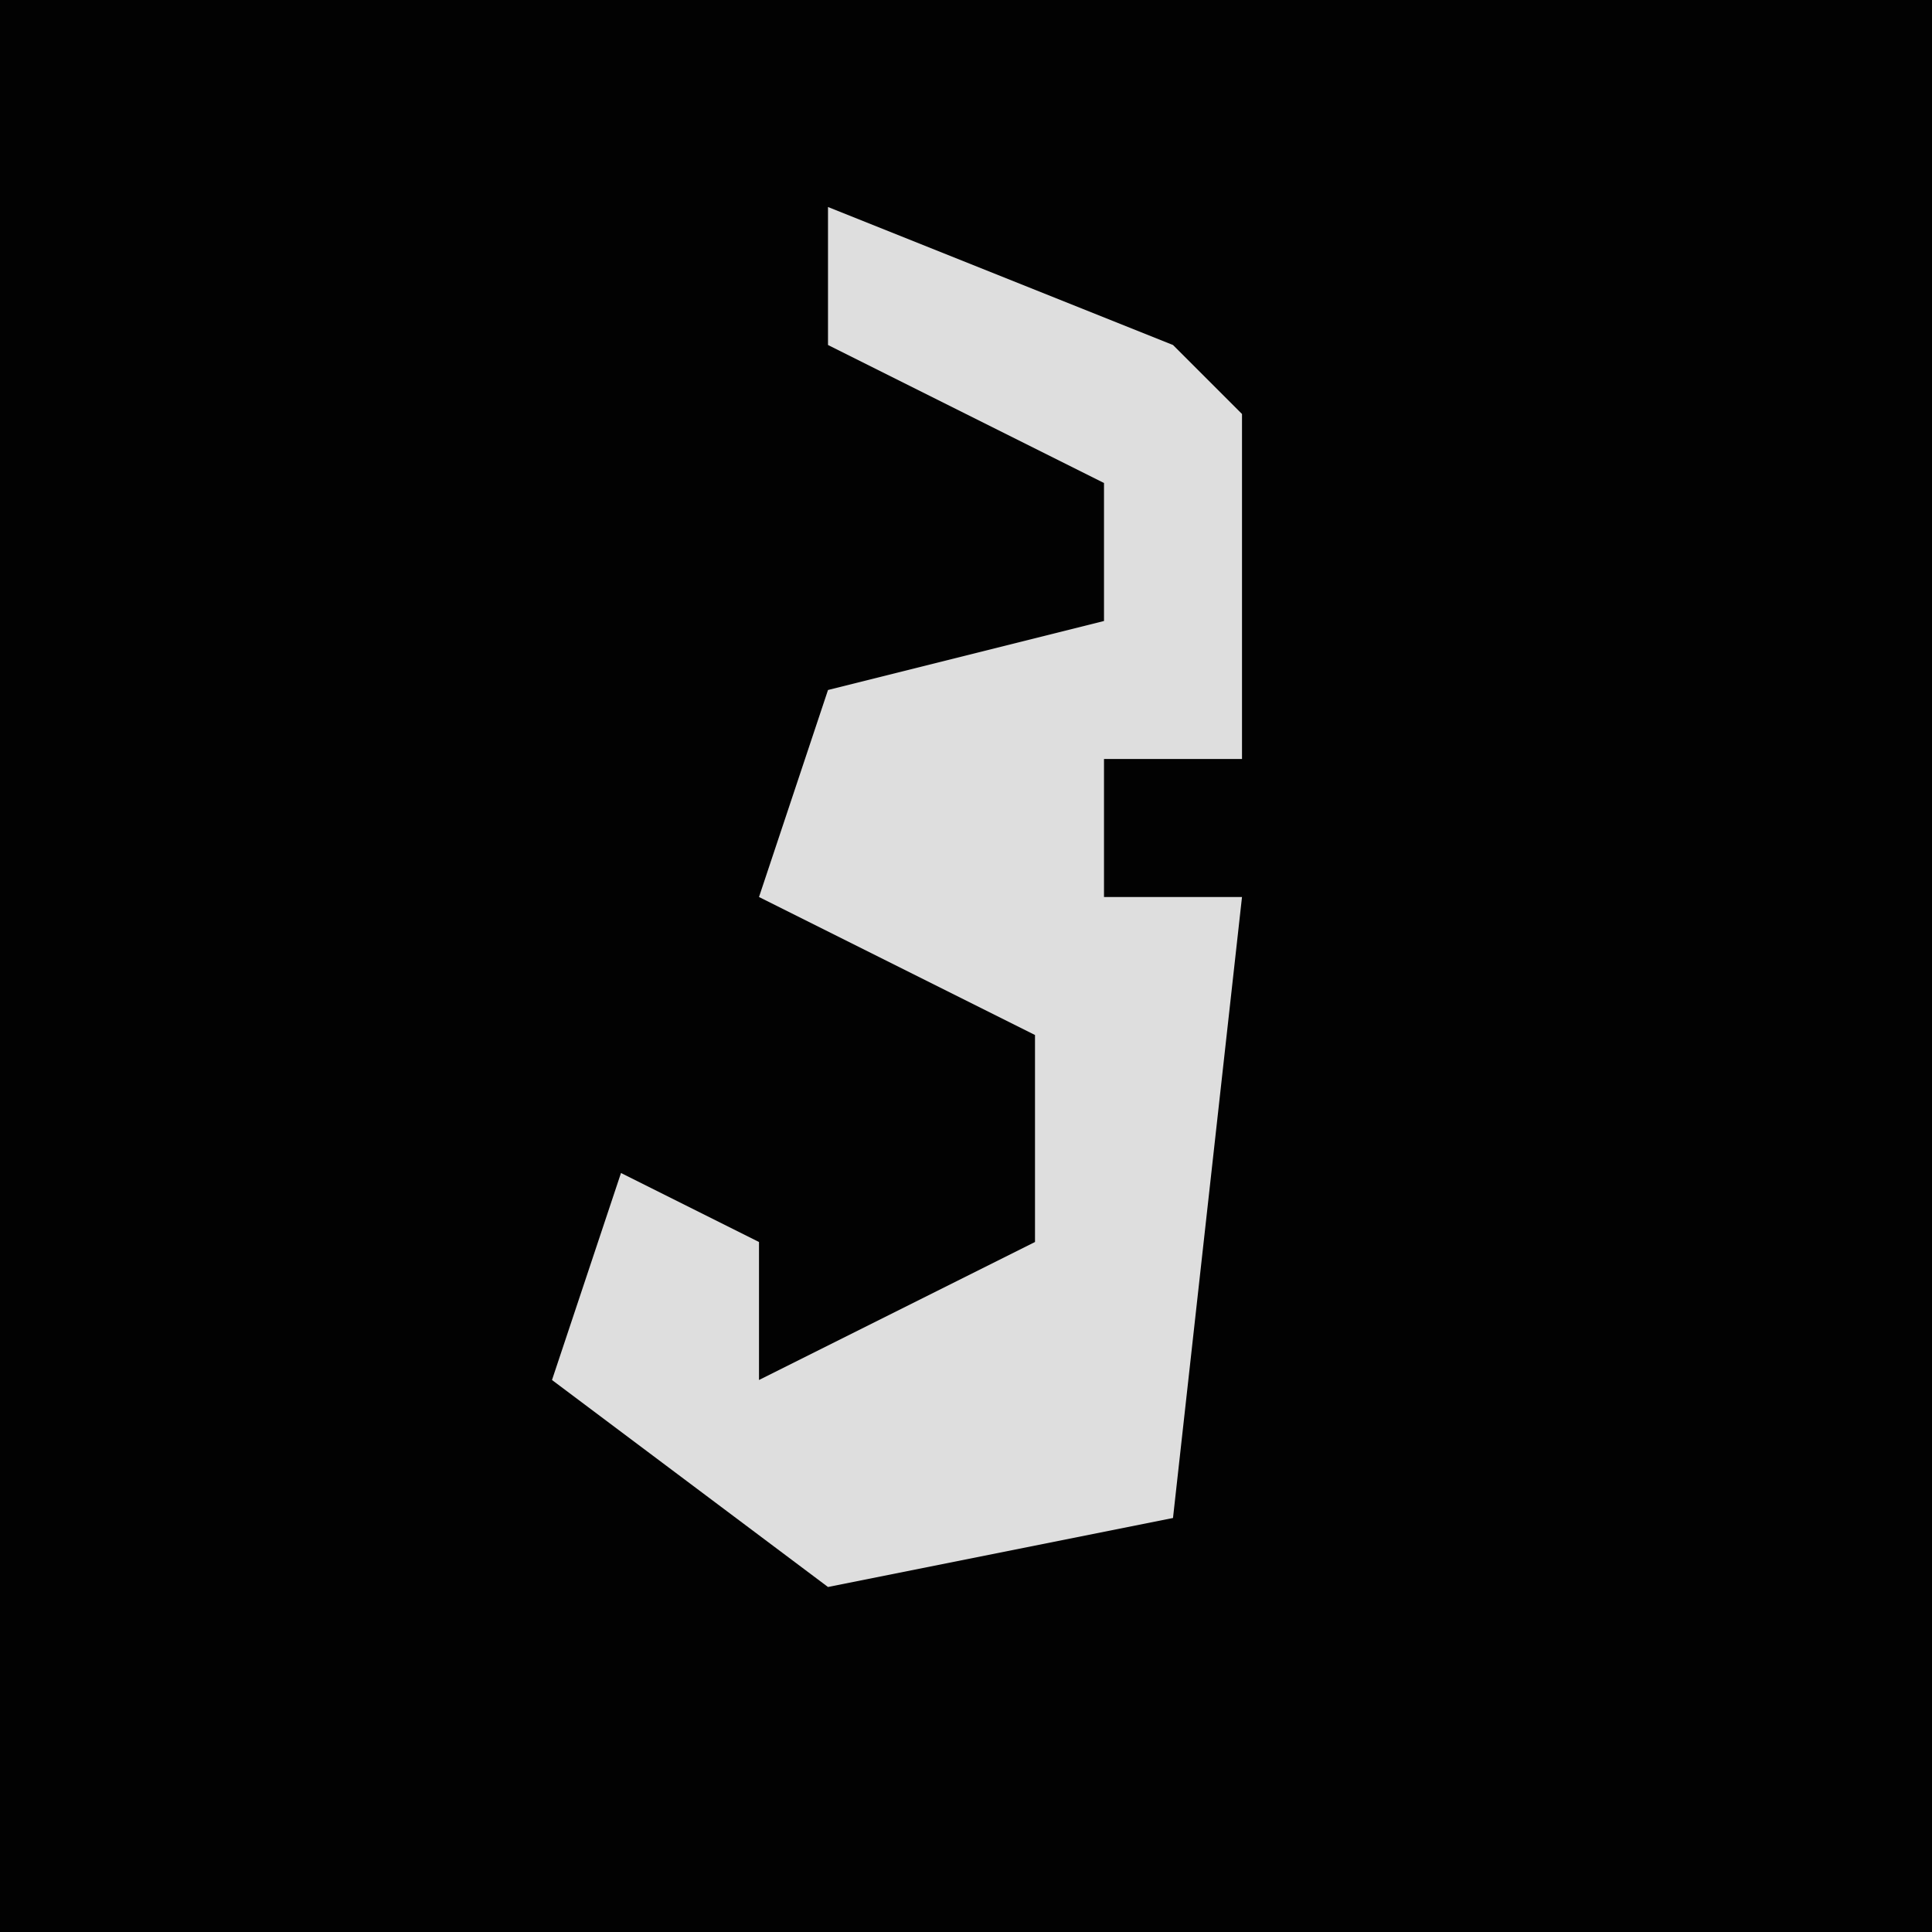 <?xml version="1.0" encoding="UTF-8"?>
<svg version="1.1" xmlns="http://www.w3.org/2000/svg" width="28" height="28">
<path d="M0,0 L28,0 L28,28 L0,28 Z " fill="#020202" transform="translate(0,0)"/>
<path d="M0,0 L5,2 L6,3 L6,8 L4,8 L4,10 L6,10 L5,19 L0,20 L-4,17 L-3,14 L-1,15 L-1,17 L3,15 L3,12 L-1,10 L0,7 L4,6 L4,4 L0,2 Z " fill="#DEDEDE" transform="translate(12,3)"/>
</svg>
